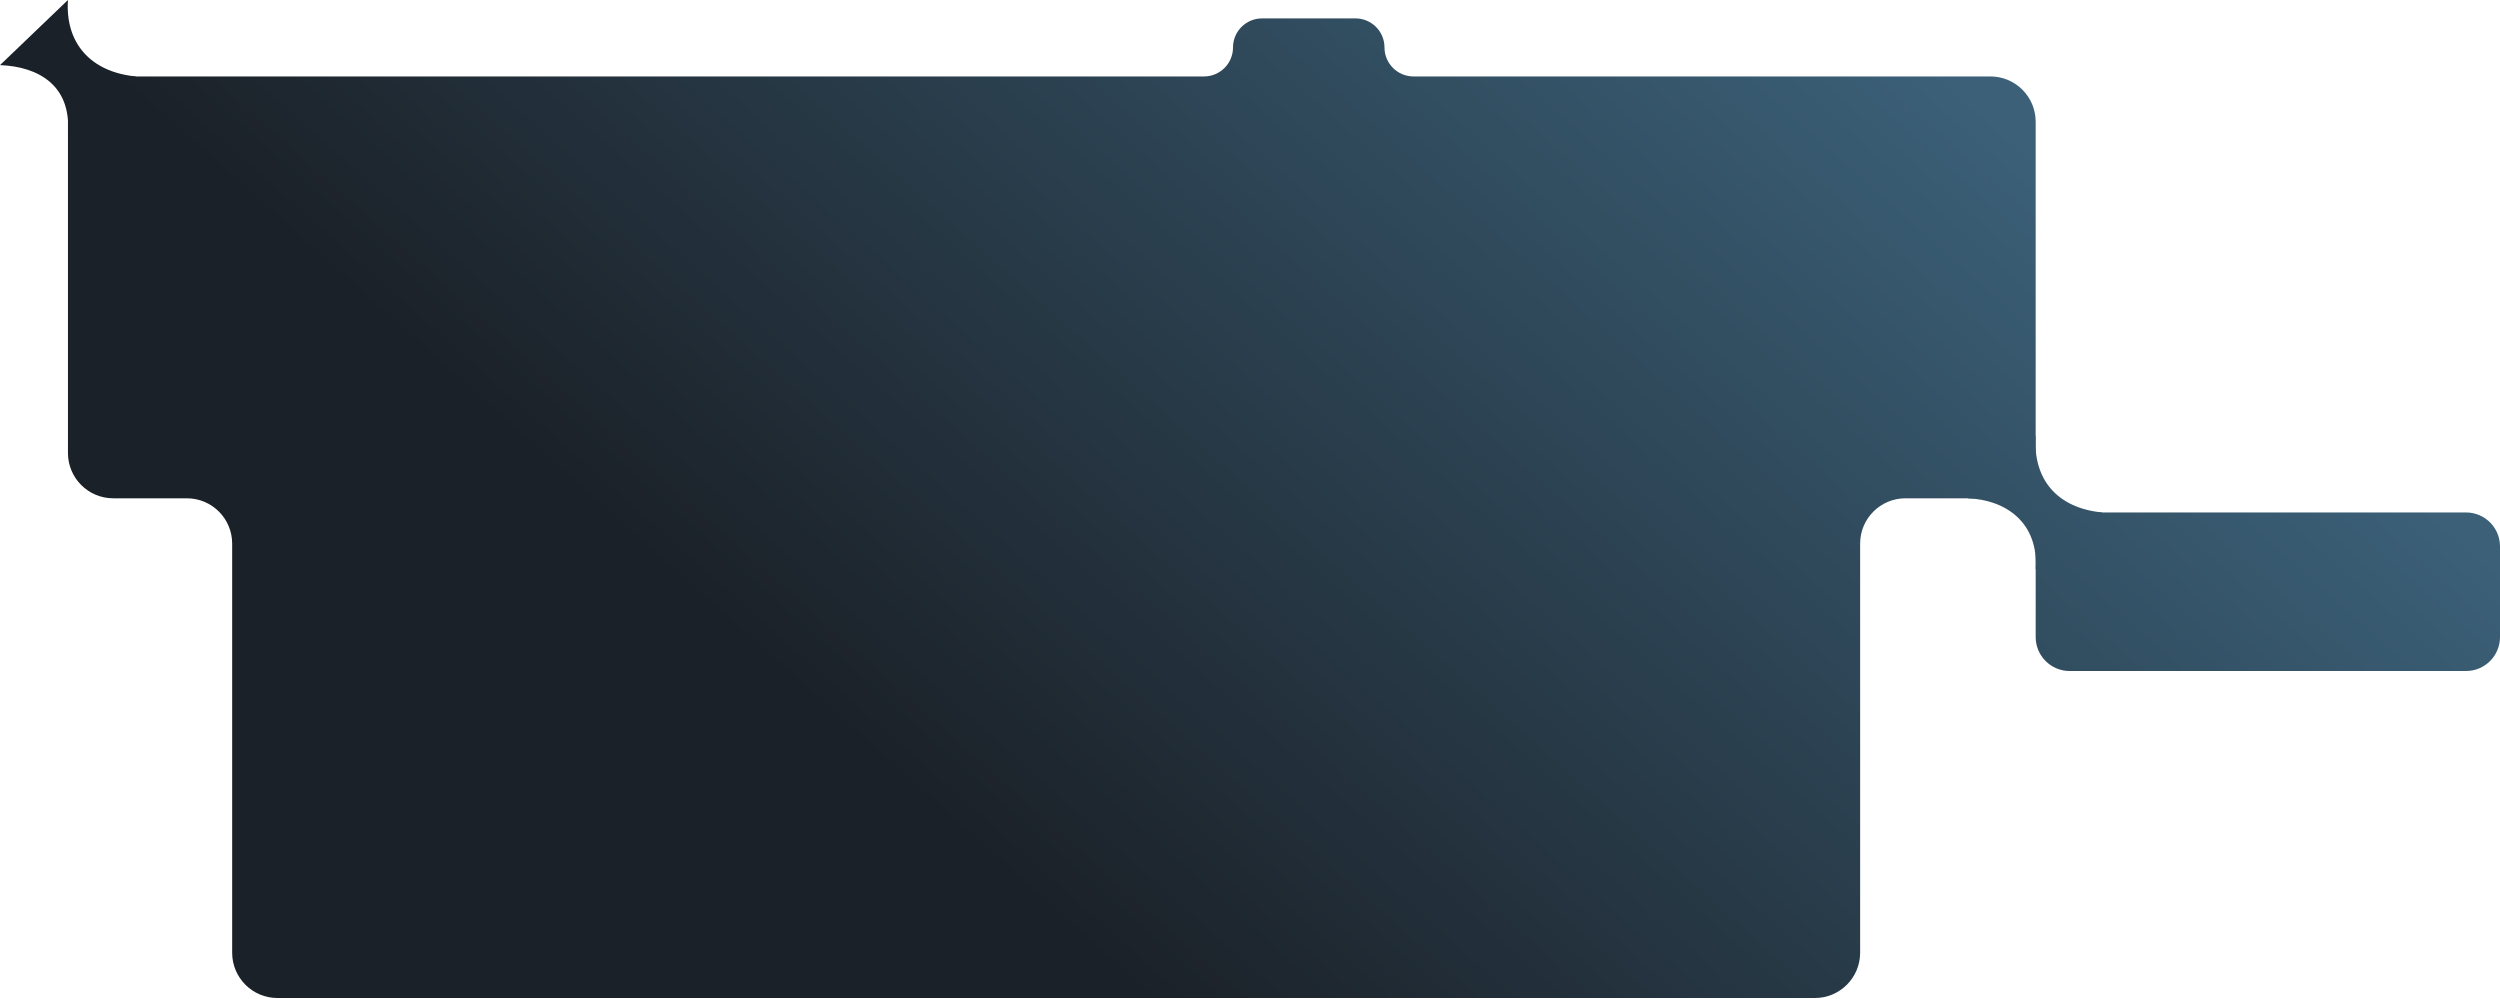 <svg width="883" height="353" viewBox="0 0 883 353" fill="none" xmlns="http://www.w3.org/2000/svg">
<path fill-rule="evenodd" clip-rule="evenodd" d="M742.5 181C726.283 179.421 718 169 719 154L695 176C708.601 176.526 720.046 184.682 719 201L742.5 181Z" fill="url(#paint0_linear_4322_2649)"/>
<path fill-rule="evenodd" clip-rule="evenodd" d="M48 27C31.783 25.421 23 15 24 0L0 23C13.601 23.526 25.046 30.182 24 46.5L48 27Z" fill="url(#paint1_linear_4322_2649)"/>
<path d="M719 193C719 186.373 724.373 181 731 181H871C877.627 181 883 186.373 883 193V225C883 231.627 877.627 237 871 237H731C724.373 237 719 231.627 719 225V193Z" fill="url(#paint2_linear_4322_2649)"/>
<path d="M24 43L24 160C24 168.837 31.163 176 39.999 176H66C74.836 176 82 183.163 82 192L82 336.5C82 345.337 89.163 352.5 98 352.5H641C649.836 352.5 657 345.337 657 336.5V192C657 183.163 664.163 176 673 176H703C711.837 176 719 168.837 719 160V43C719 34.164 711.837 27 703 27H499.25C493.589 27 489 22.411 489 16.75C489 11.089 484.41 6.5 478.749 6.5H445.75C440.089 6.5 435.5 11.089 435.5 16.75C435.5 22.411 430.91 27 425.249 27L39.999 27C31.163 27 24 34.164 24 43Z" fill="url(#paint3_linear_4322_2649)"/>
<defs>
<linearGradient id="paint0_linear_4322_2649" x1="-26" y1="-30" x2="283.538" y2="-377.647" gradientUnits="userSpaceOnUse">
<stop stop-color="#1B2128"/>
<stop offset="0.929" stop-color="#3B6078"/>
</linearGradient>
<linearGradient id="paint1_linear_4322_2649" x1="-26" y1="-30" x2="283.538" y2="-377.647" gradientUnits="userSpaceOnUse">
<stop stop-color="#1B2128"/>
<stop offset="0.929" stop-color="#3B6078"/>
</linearGradient>
<linearGradient id="paint2_linear_4322_2649" x1="-26" y1="-30" x2="283.538" y2="-377.647" gradientUnits="userSpaceOnUse">
<stop stop-color="#1B2128"/>
<stop offset="0.929" stop-color="#3B6078"/>
</linearGradient>
<linearGradient id="paint3_linear_4322_2649" x1="-26" y1="-30" x2="283.538" y2="-377.647" gradientUnits="userSpaceOnUse">
<stop stop-color="#1B2128"/>
<stop offset="0.929" stop-color="#3B6078"/>
</linearGradient>
</defs>
</svg>
